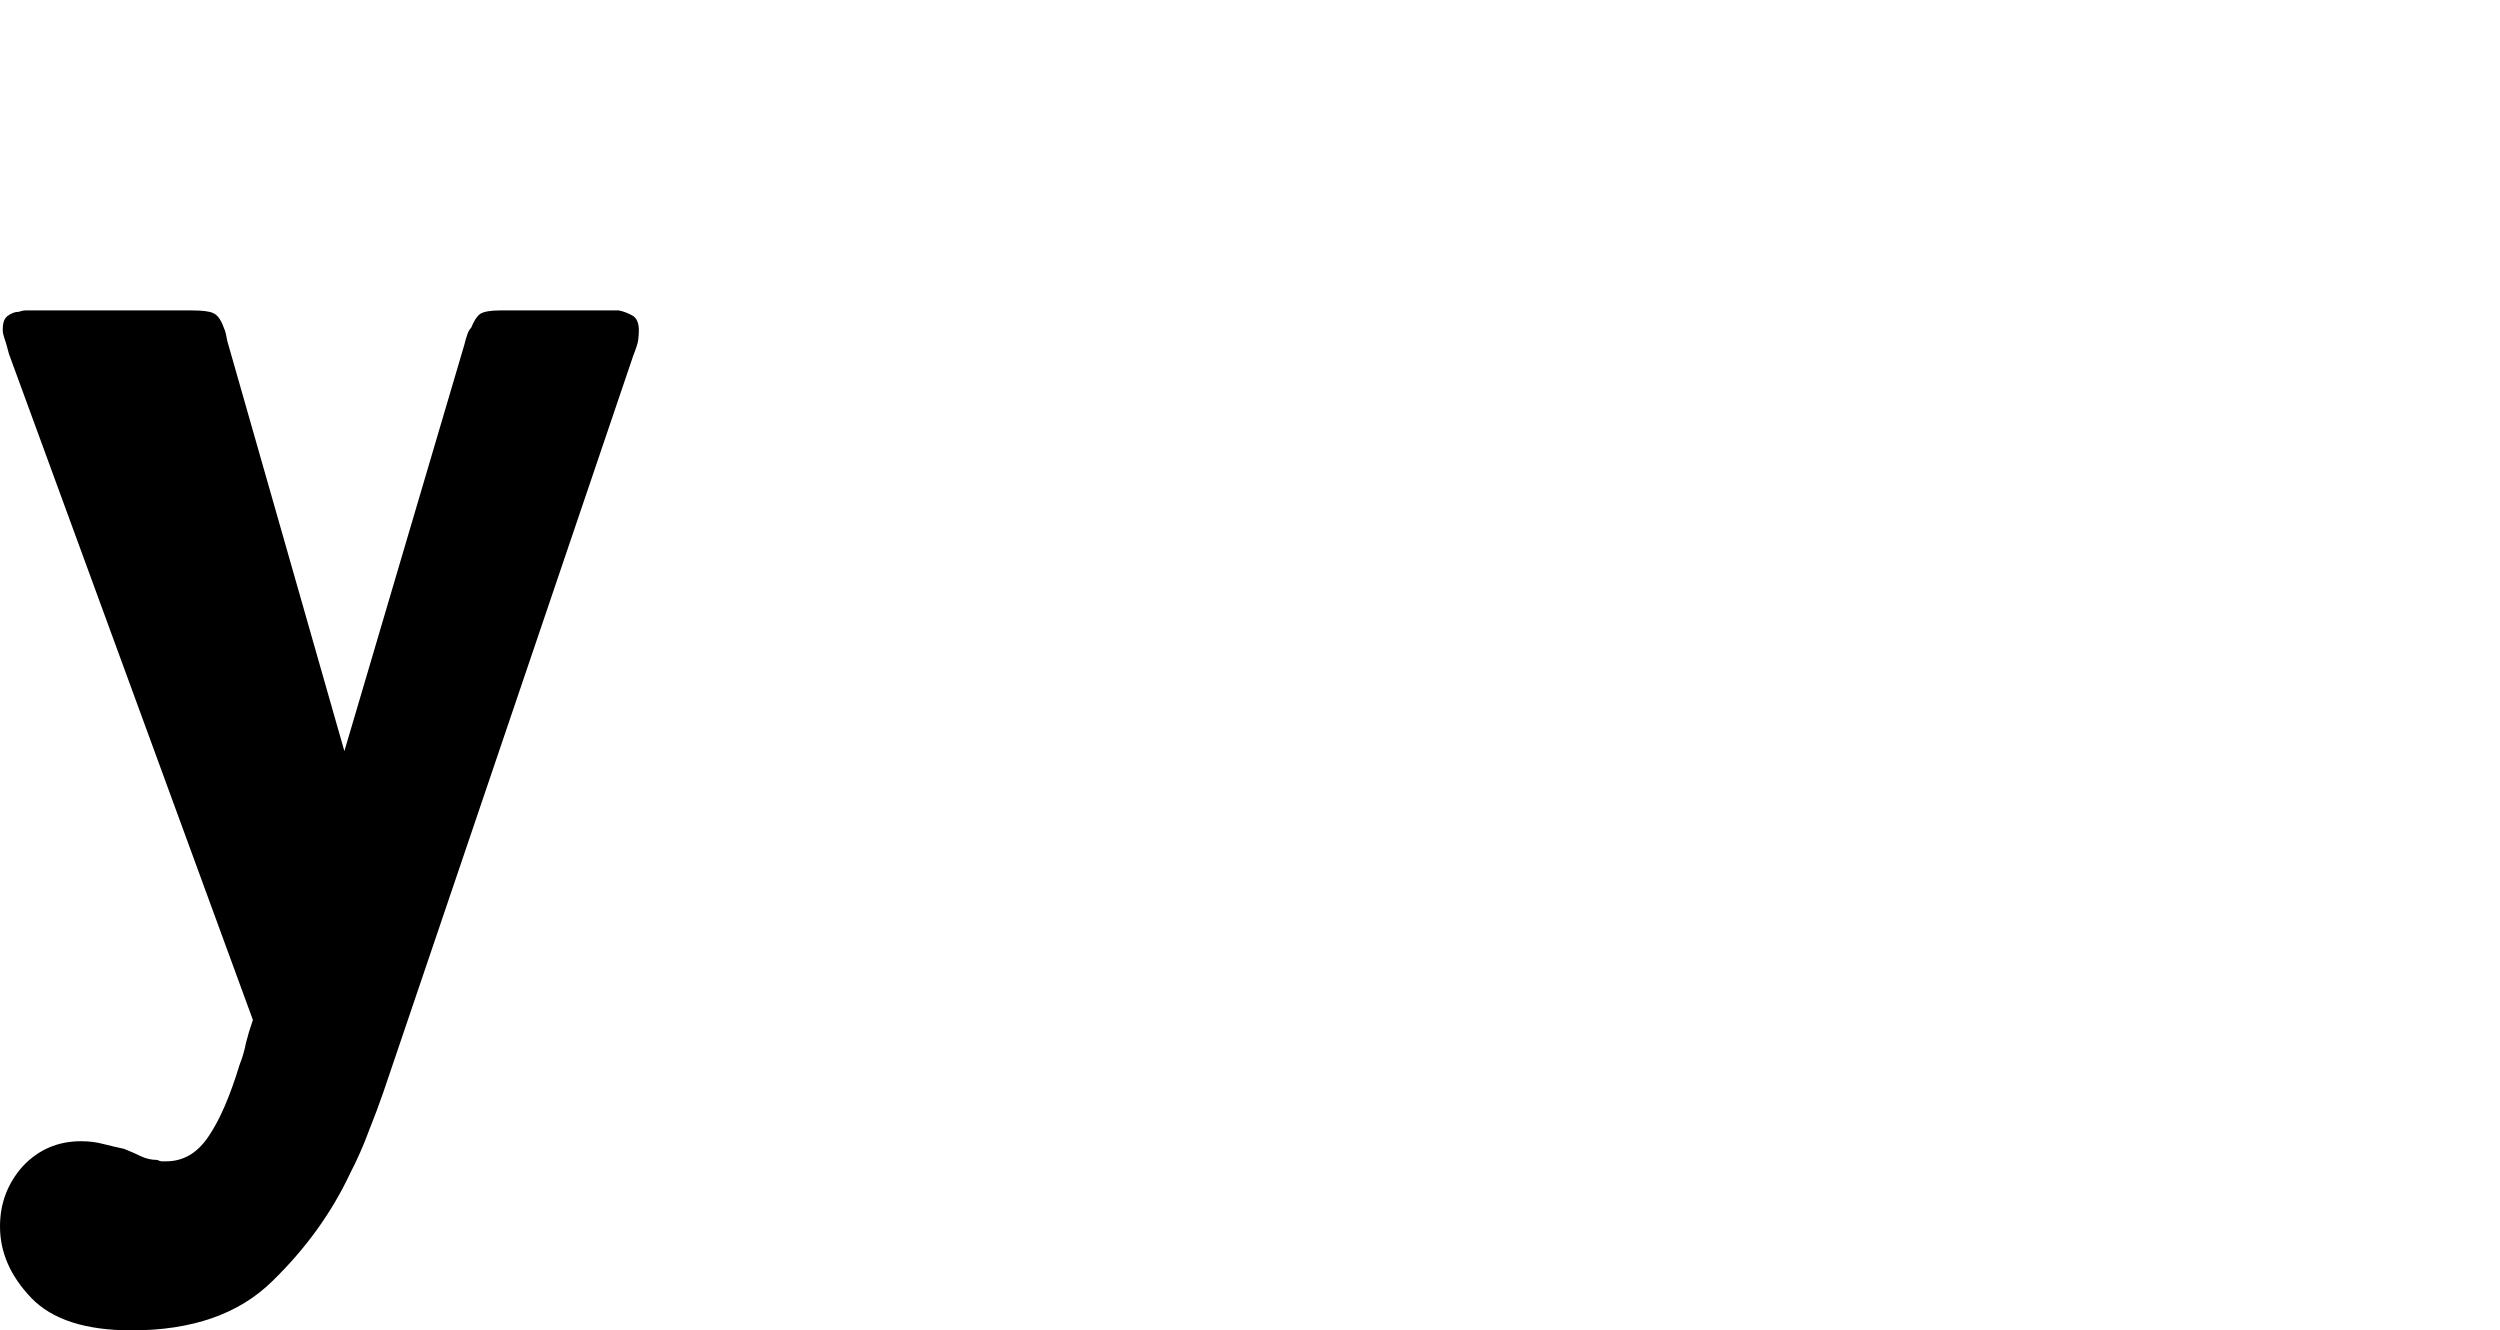 <?xml version="1.0" encoding="utf-8"?>
<svg xmlns="http://www.w3.org/2000/svg" xmlns:ev="http://www.w3.org/2001/xml-events" xmlns:xlink="http://www.w3.org/1999/xlink" version="1.1" baseProfile="full" width="3608.0" height="1920.0" viewBox="-2.0 -1472.0 3608.0 1920.0">
<defs/>
<g><path d="M 912 -959 C 791.667 -604.333 671.333 -249.667 551 105 C 545 122.333 538 141 530 161 C 522.667 181 513.667 201.333 503 222 C 476.333 278.667 439 330.333 391 377 C 343 424.333 275.333 448 188 448 C 121.333 448 73 432.333 43 401 C 13 369.667 -2 335.333 -2 298 C -2 264.667 9 235.667 31 211 C 53.667 187 81.667 175 115 175 C 126.333 175 137 176.333 147 179 C 157.667 181.667 167.667 184 177 186 C 187 190 195.333 193.667 202 197 C 209.333 200.333 217 202 225 202 C 227.667 203.333 229.667 204 231 204 C 233 204 235.333 204 238 204 C 262.667 204 283 192 299 168 C 315 144.667 330 110 344 64 C 348 54 351 43.667 353 33 C 355.667 22.333 359 11.333 363 0 C 245.667 -320.333 128.333 -640.667 11 -961 C 7.667 -973.667 5.333 -981.667 4 -985 C 2.667 -989 2 -992.333 2 -995 C 2 -995 2 -995.333 2 -996 C 2 -996.667 2 -997 2 -997 C 2 -1006.333 4.333 -1012.667 9 -1016 C 14.333 -1020 19.667 -1022 25 -1022 C 29 -1023.333 32 -1024 34 -1024 C 36.667 -1024 39.333 -1024 42 -1024 C 119.667 -1024 197.333 -1024 275 -1024 C 290.333 -1024 300.667 -1022.667 306 -1020 C 312 -1017.333 317 -1010.333 321 -999 C 322.333 -996.333 323.333 -993.333 324 -990 C 324.667 -987.333 325.333 -984 326 -980 C 382.333 -782.667 438.667 -585.333 495 -388 C 552.667 -583.333 610.333 -778.667 668 -974 C 669.333 -979.333 670.667 -984 672 -988 C 673.333 -992.667 675.333 -996.333 678 -999 C 682 -1009 686.333 -1015.667 691 -1019 C 696.333 -1022.333 706 -1024 720 -1024 C 772.667 -1024 825.333 -1024 878 -1024 C 880.667 -1024 882.667 -1024 884 -1024 C 886 -1024 888.333 -1024 891 -1024 C 897.667 -1022.667 904 -1020.333 910 -1017 C 916.667 -1013.667 920 -1006.333 920 -995 C 920 -991 919.667 -986.333 919 -981 C 918.333 -976.333 916 -969 912 -959 C 912 -959 912 -959 912 -959z "/>
</g></svg>
